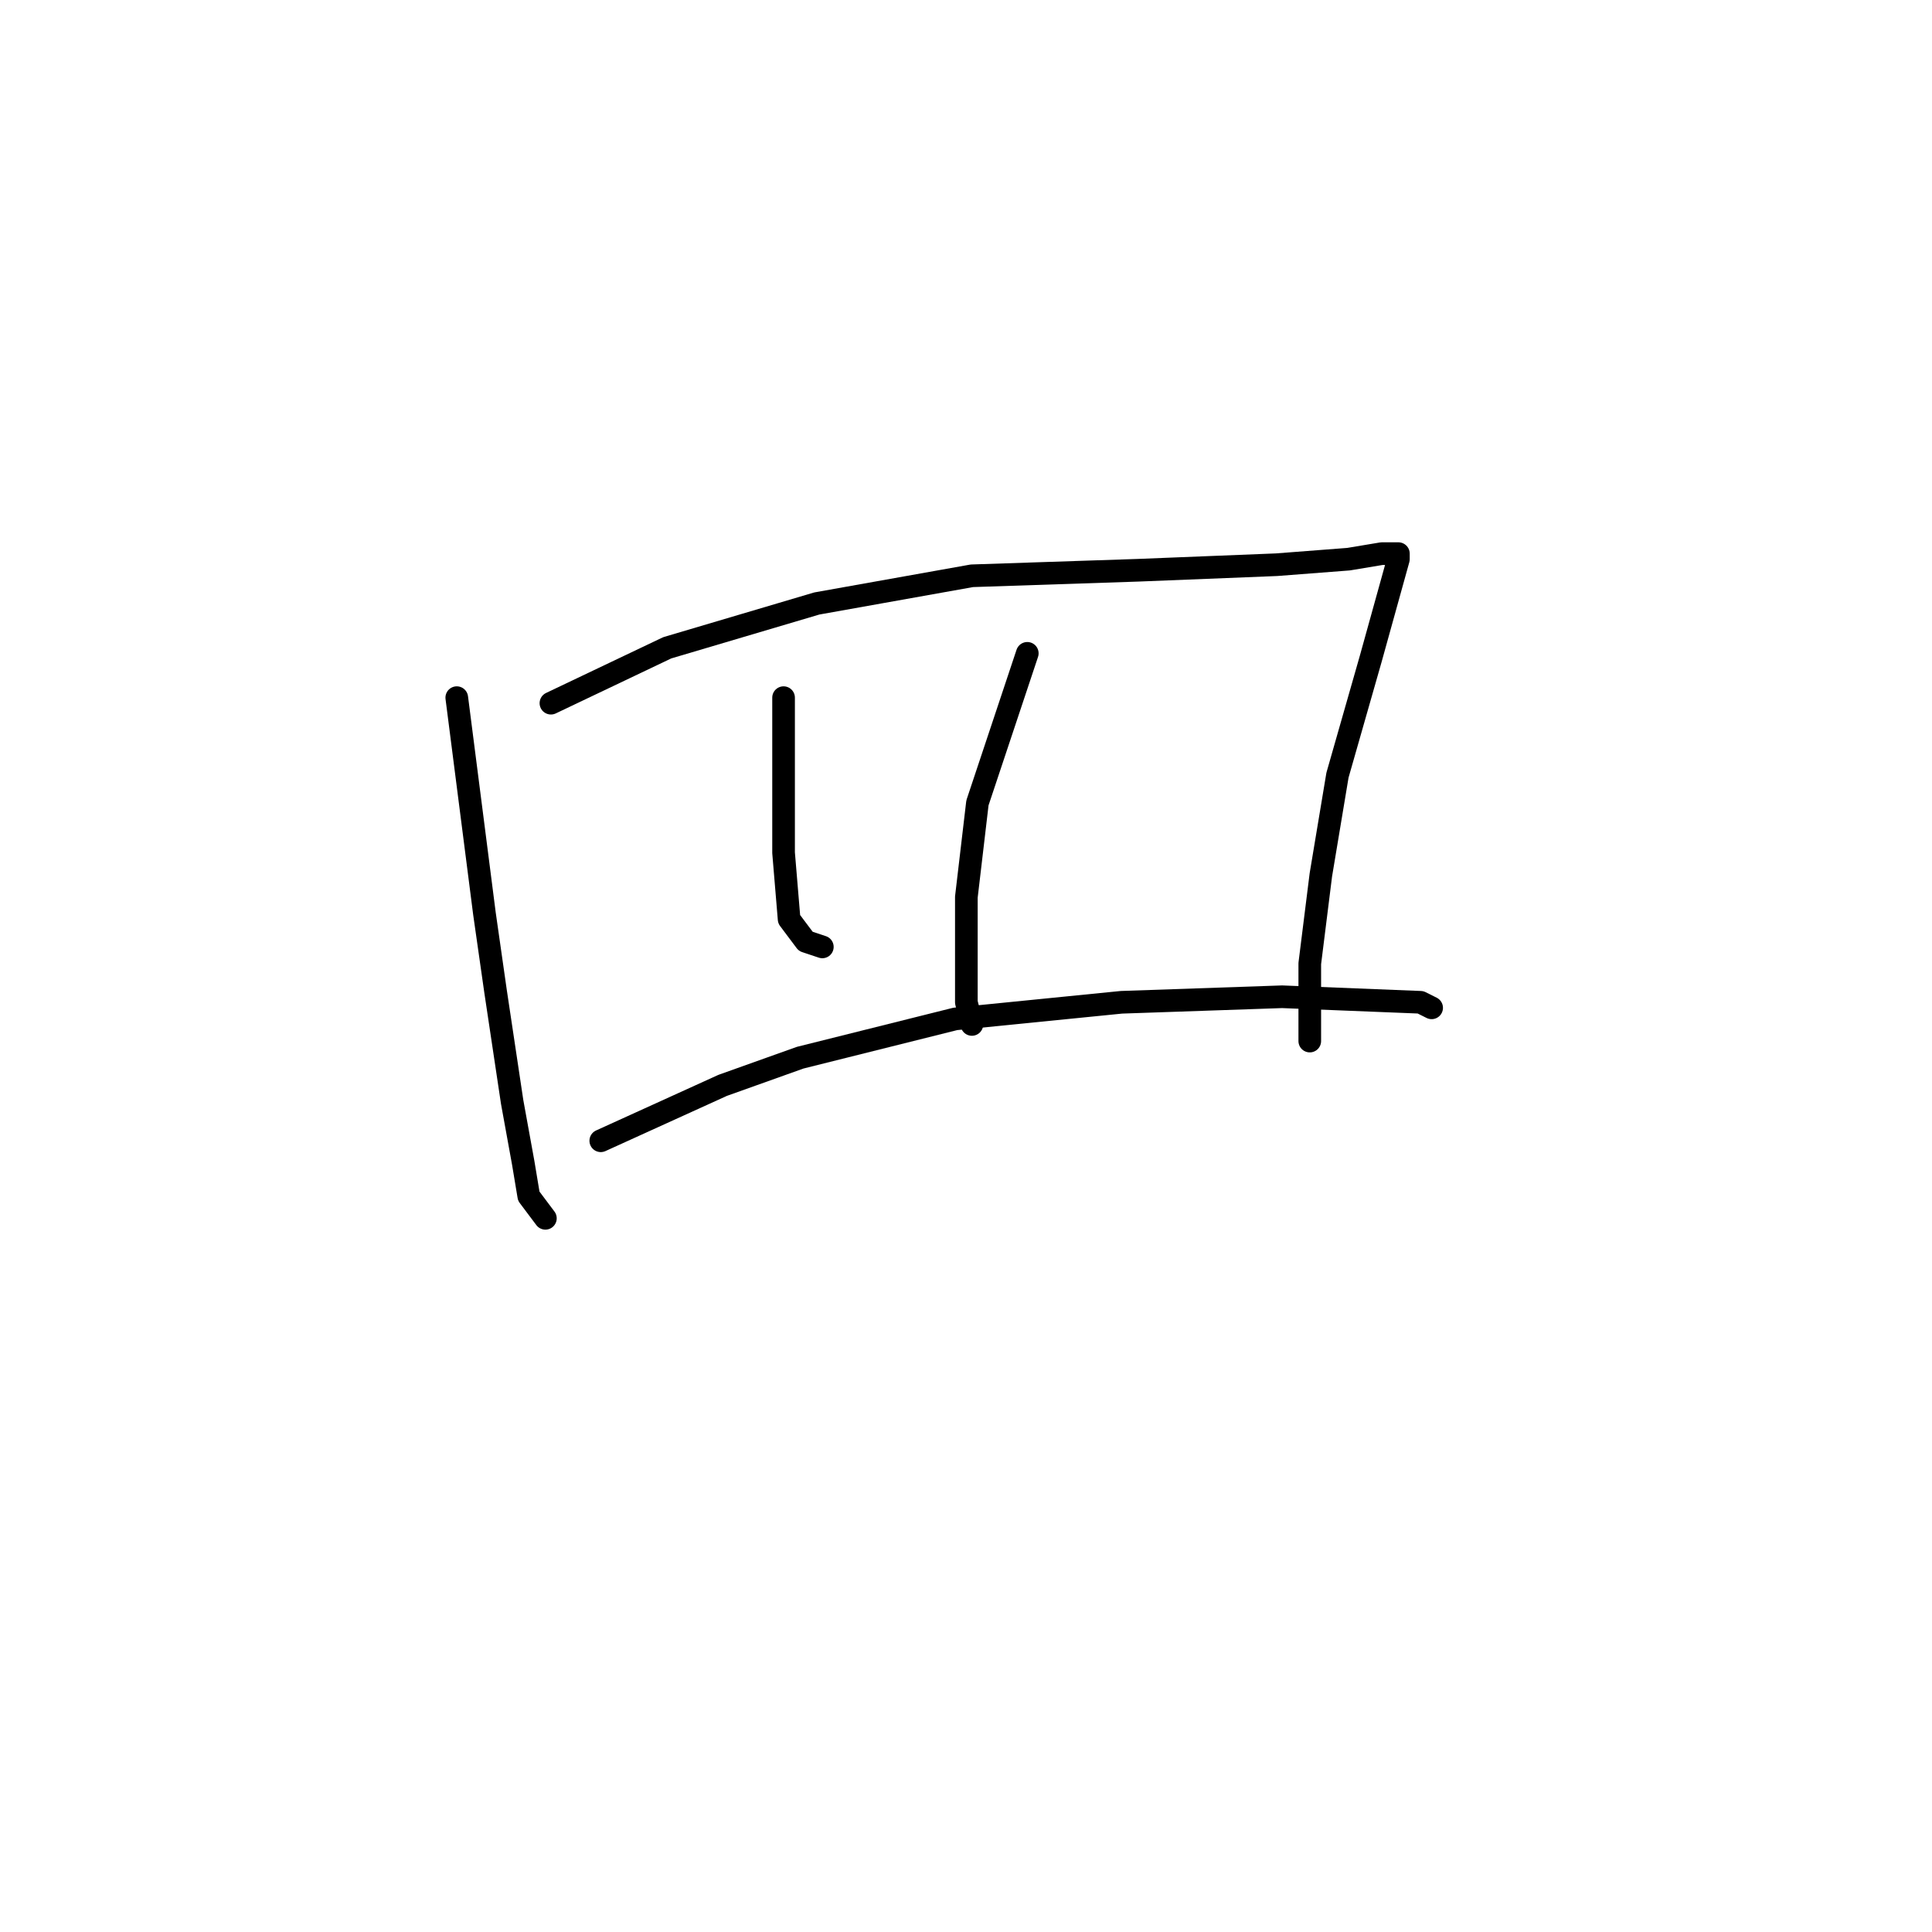 <?xml version="1.0" standalone="no"?>
    <svg width="256" height="256" xmlns="http://www.w3.org/2000/svg" version="1.1">
    <polyline stroke="black" stroke-width="3" stroke-linecap="round" fill="transparent" stroke-linejoin="round" points="60.524 92.442 64.193 121.066 65.661 131.341 67.863 146.02 69.331 154.094 70.065 158.498 72.267 161.433 72.267 161.433 " />
        <polyline stroke="black" stroke-width="3" stroke-linecap="round" fill="transparent" stroke-linejoin="round" points="73.001 93.176 88.414 85.836 108.231 79.965 128.781 76.295 150.8 75.561 169.148 74.827 178.69 74.093 183.094 73.359 184.561 73.359 185.295 73.359 185.295 74.093 181.626 87.304 177.222 102.717 175.02 115.928 173.552 127.672 173.552 137.947 173.552 137.947 " />
        <polyline stroke="black" stroke-width="3" stroke-linecap="round" fill="transparent" stroke-linejoin="round" points="103.827 92.442 103.827 112.993 104.561 121.8 106.763 124.736 108.964 125.47 108.964 125.47 " />
        <polyline stroke="black" stroke-width="3" stroke-linecap="round" fill="transparent" stroke-linejoin="round" points="136.121 86.57 129.515 106.387 128.047 118.864 128.047 132.809 128.781 135.745 128.781 135.745 " />
        <polyline stroke="black" stroke-width="3" stroke-linecap="round" fill="transparent" stroke-linejoin="round" points="79.606 151.158 95.753 143.818 106.029 140.149 126.579 135.011 148.598 132.809 169.882 132.075 188.231 132.809 189.699 133.543 189.699 133.543 " />
        </svg>